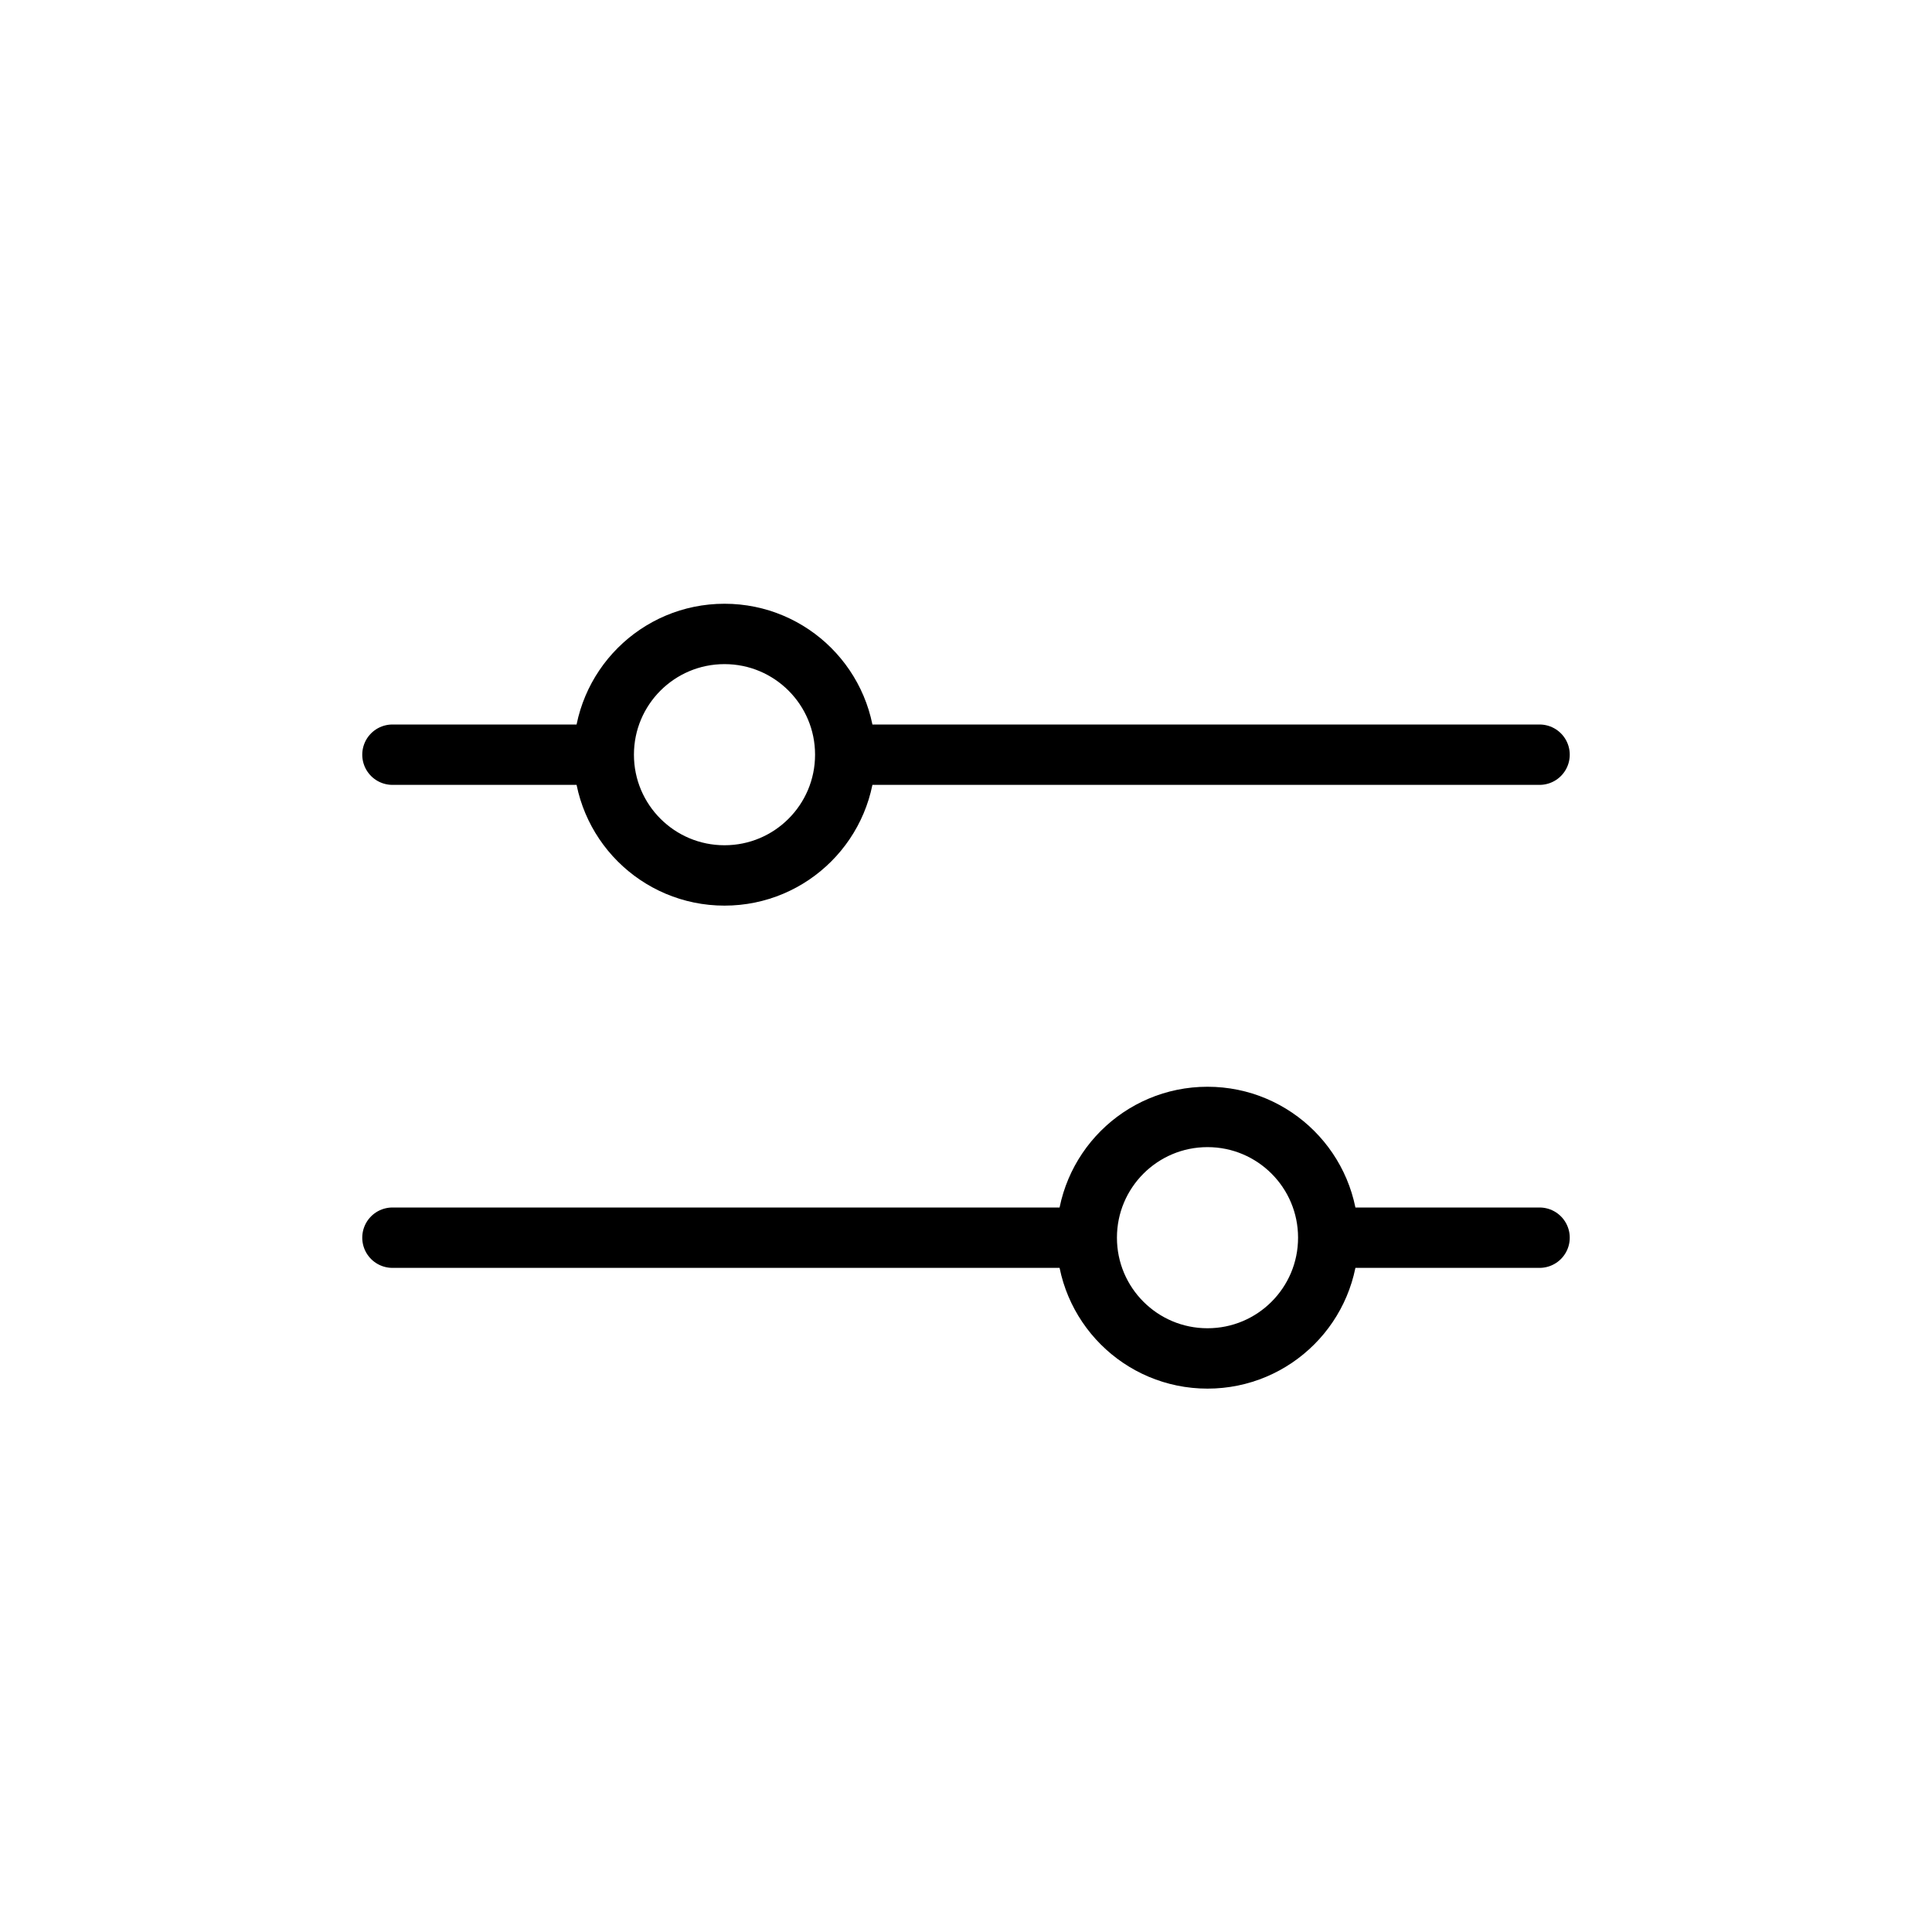 <svg width="32" height="32" viewBox="0 0 32 32" fill="none" xmlns="http://www.w3.org/2000/svg">
<g id="Software=sorting, Size=32px, weight=light">
<path id="Sorting" d="M14 12.5C14 13.605 13.105 14.5 12 14.5C10.895 14.5 10 13.605 10 12.5M14 12.5C14 11.395 13.105 10.5 12 10.5C10.895 10.5 10 11.395 10 12.5M14 12.5H25.5M10 12.5H6.5M18 20.5C18 19.395 18.895 18.5 20 18.5C21.105 18.5 22 19.395 22 20.5M18 20.5C18 21.605 18.895 22.5 20 22.5C21.105 22.5 22 21.605 22 20.5M18 20.5L6.5 20.5M22 20.5H25.5" stroke="black" stroke-linecap="round" stroke-linejoin="round"/>
</g>
</svg>
